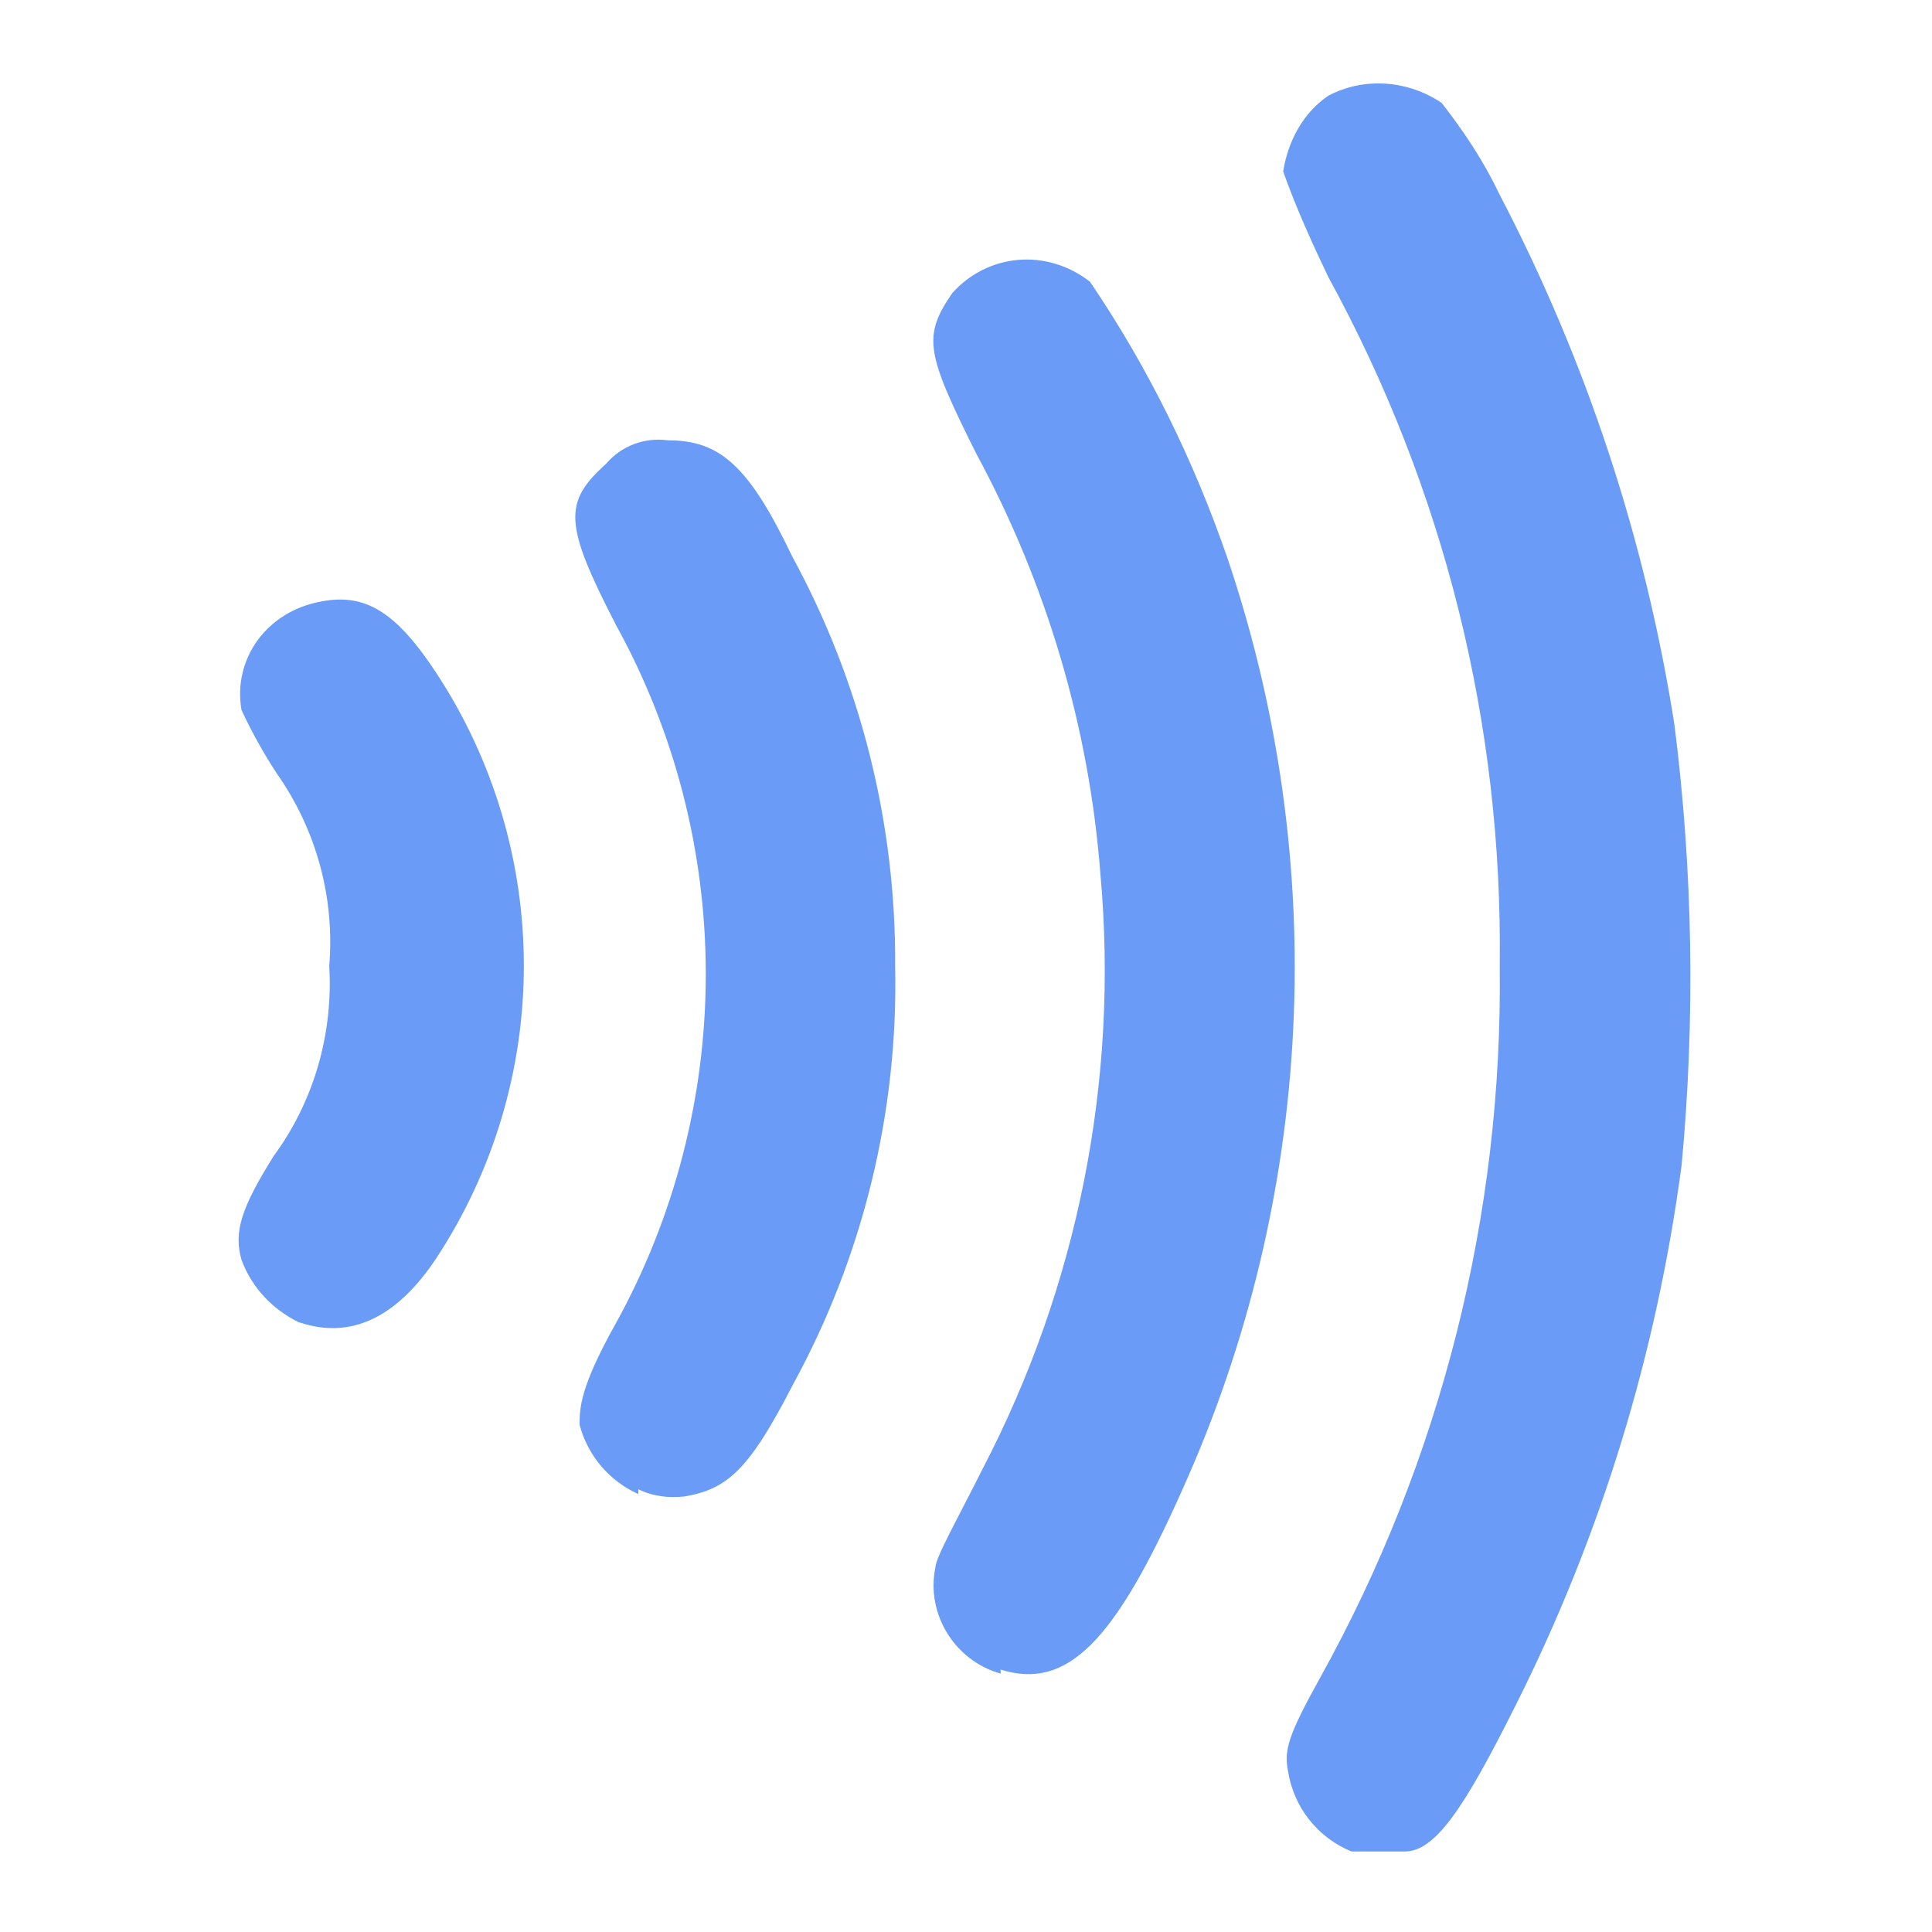 <svg width="100" height="100" viewBox="0 0 100 100" fill="none" xmlns="http://www.w3.org/2000/svg">
<path d="M69.958 95.833C68.208 95.125 66.958 93.542 66.667 91.667C66.458 90.583 66.667 89.833 68.333 86.833C74.583 75.583 77.792 62.875 77.625 50C77.792 37.5 74.75 25.292 68.75 14.333C67.875 12.5 67.083 10.75 66.417 8.875C66.667 7.292 67.458 5.833 68.75 4.958C70.625 3.958 72.917 4.167 74.625 5.333C75.792 6.833 76.792 8.333 77.625 10.083C82.108 18.67 85.162 27.931 86.667 37.5C87.625 45.042 87.75 52.708 87.042 60.292C85.75 70.042 82.875 79.458 78.458 88.25C75.792 93.583 74.292 95.833 72.708 95.833H69.958ZM51.792 86.625C49.417 85.958 47.917 83.542 48.417 81.125C48.417 80.625 49.708 78.333 50.875 76C55.792 66.542 57.917 55.875 56.958 45.25C56.375 37.625 54.167 30.208 50.542 23.5C47.917 18.25 47.75 17.417 49.292 15.167C51.125 13.125 54.167 12.833 56.417 14.583C59.417 19 61.792 23.833 63.542 28.917C68.875 44.708 68.042 61.917 61.208 77.083C57.708 84.958 55.25 87.5 51.792 86.417V86.625ZM33.042 77.333C32.3 77 31.642 76.506 31.115 75.886C30.589 75.266 30.208 74.536 30 73.75C30 72.917 30 71.833 31.875 68.5C34.929 62.962 36.531 56.741 36.531 50.417C36.531 44.092 34.929 37.871 31.875 32.333C29.167 27.083 29.167 26 31.375 24C32.167 23.083 33.333 22.625 34.583 22.792C37.25 22.792 38.75 24.083 41 28.792C44.543 35.296 46.378 42.593 46.333 50C46.5 57.542 44.667 65.042 41.042 71.667C38.792 76.042 37.667 77.083 35.417 77.458C34.625 77.542 33.792 77.458 33.042 77.083V77.333ZM15.5 68.458C14.125 67.792 13.042 66.667 12.5 65.208C12.083 63.75 12.5 62.5 14.167 59.833C16.25 57 17.25 53.5 17.042 50C17.333 46.458 16.375 42.958 14.333 40.042C13.642 38.991 13.029 37.891 12.5 36.75C12.042 34.125 13.792 31.625 16.667 31.125C18.917 30.708 20.5 31.667 22.583 34.833C25.539 39.332 27.114 44.597 27.114 49.979C27.114 55.362 25.539 60.627 22.583 65.125C20.458 68.333 18.042 69.292 15.542 68.458H15.5Z" fill="#699BF7"/>
</svg>
